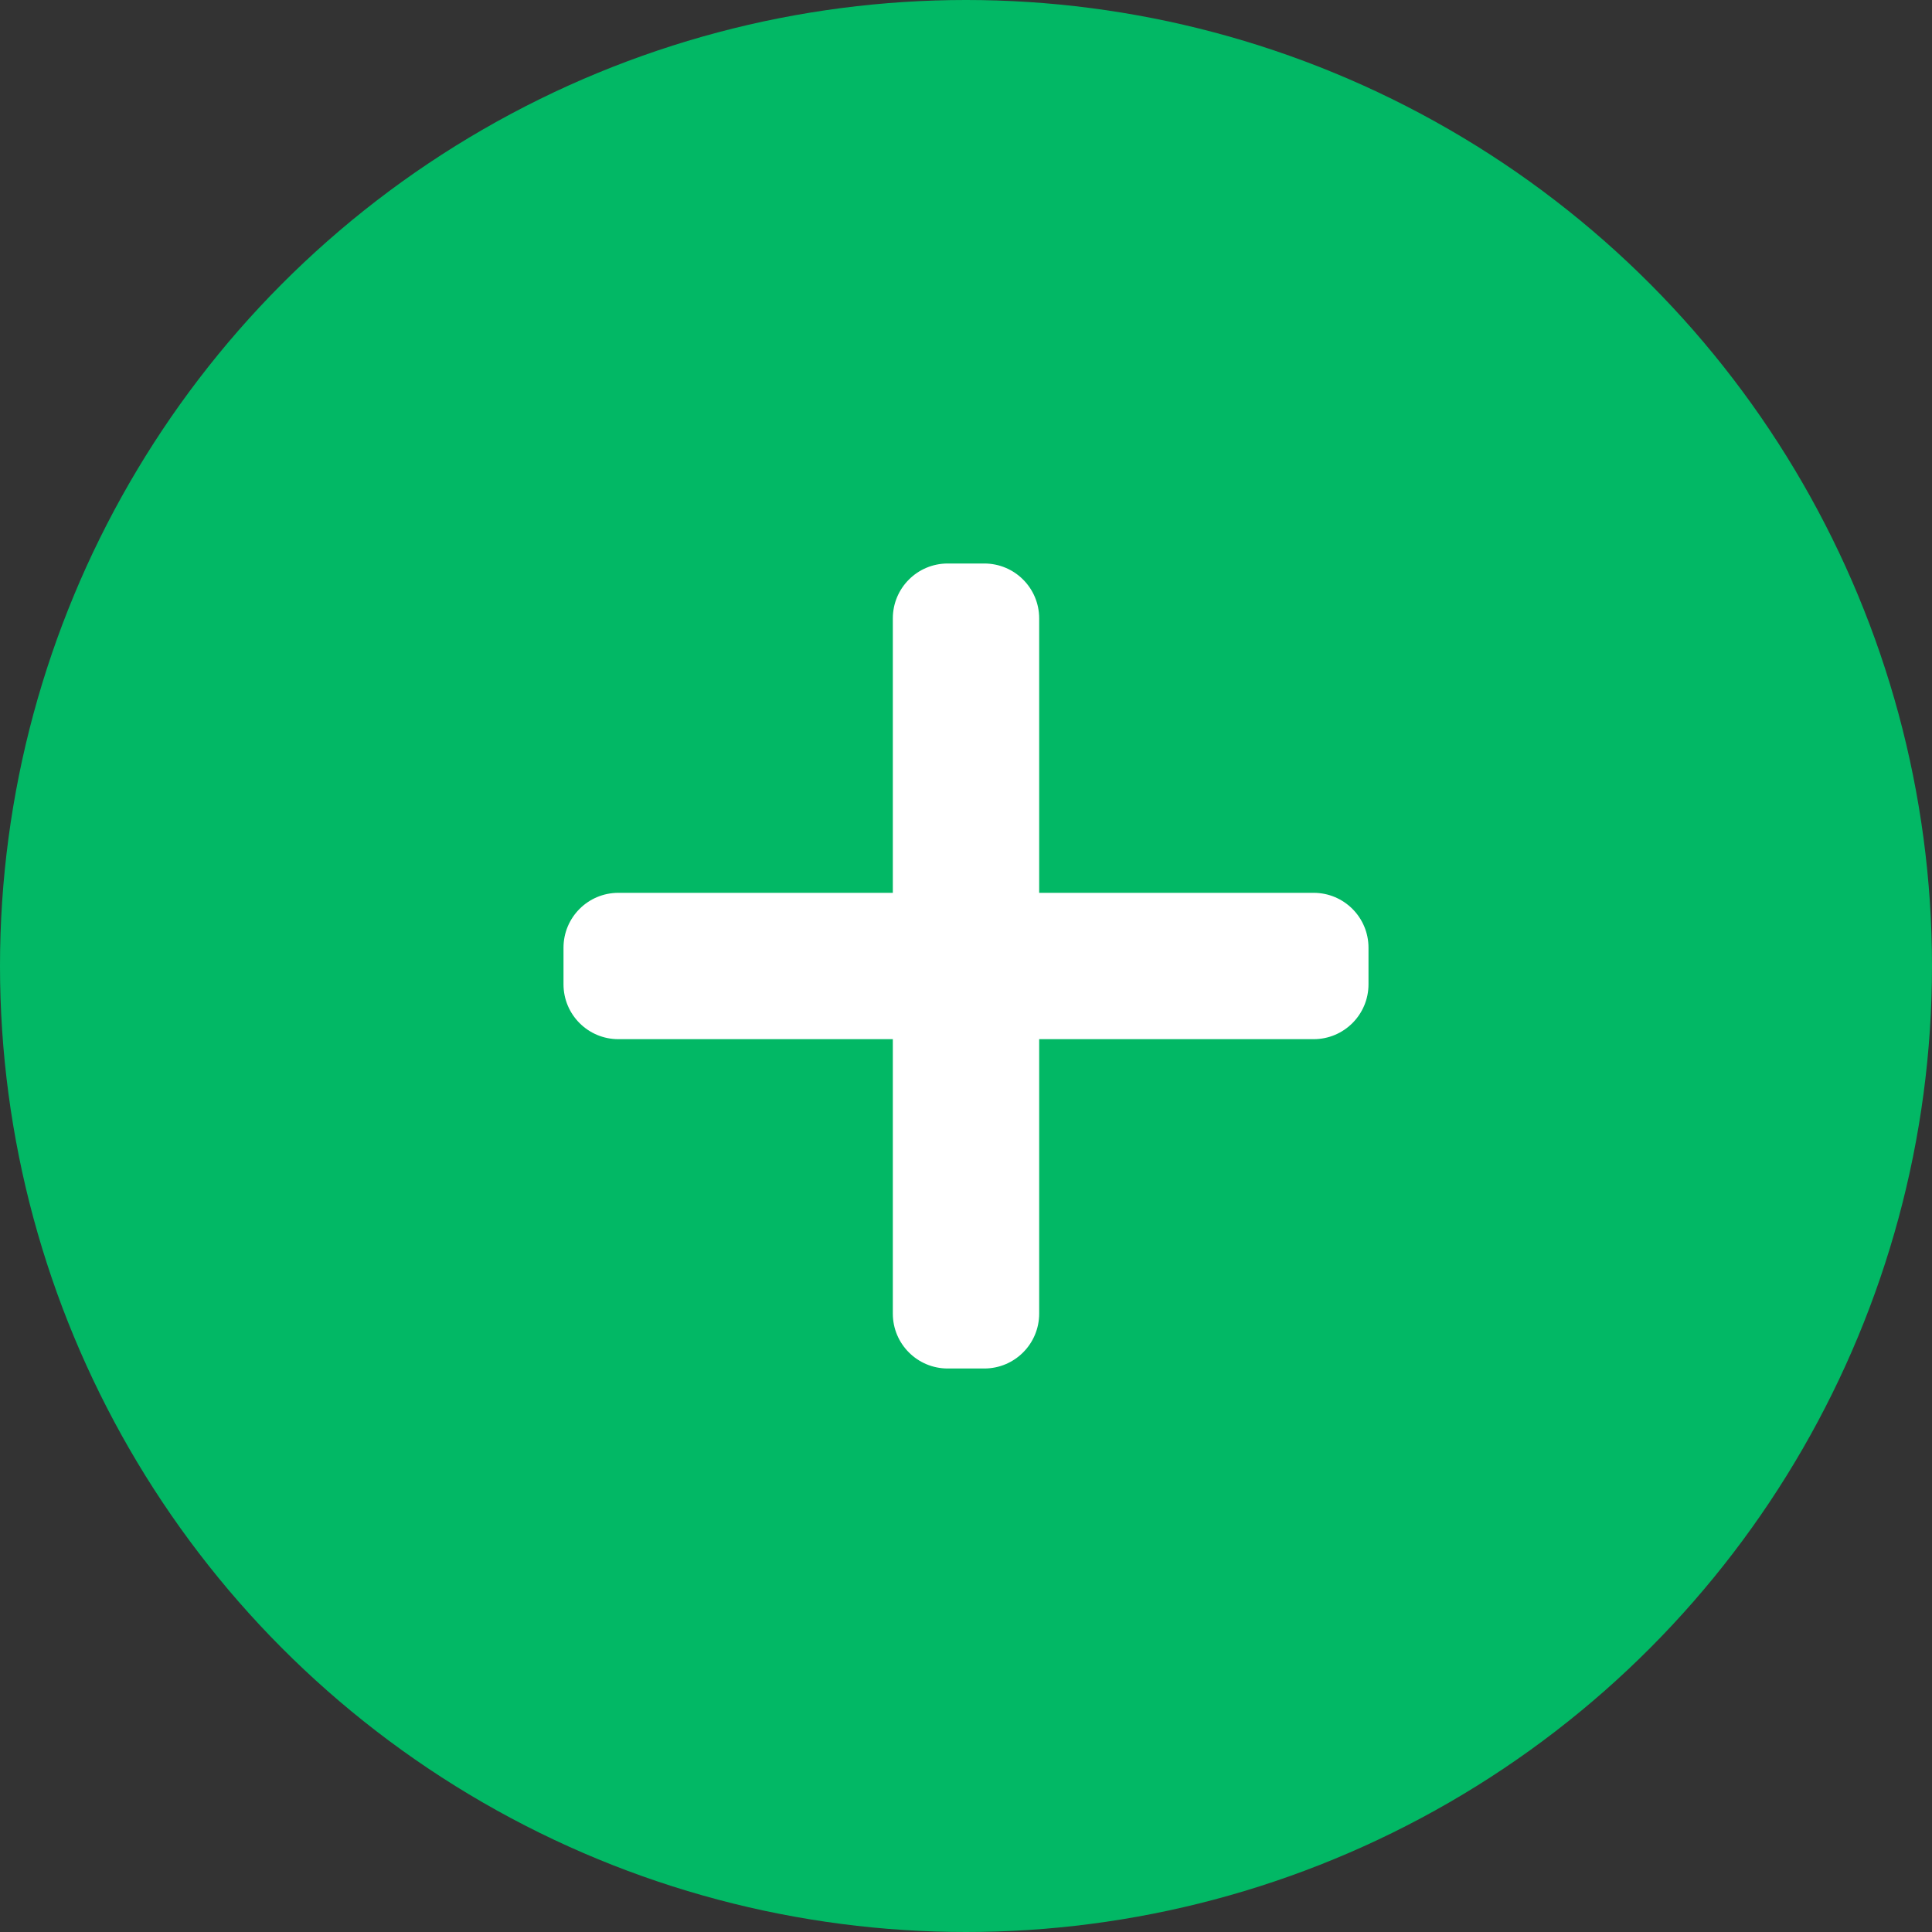 <svg width="24" height="24" viewBox="0 0 24 24" fill="none" xmlns="http://www.w3.org/2000/svg">
<rect x="0" y="0" width="24" height="24" fill="#333333" stroke="none"/>
<circle cx="12" cy="12" r="12" fill="#02B865"/>
<g clip-path="url(#clip0)">
<path d="M16.318 11.091H12.909V7.682C12.909 7.305 12.604 7 12.227 7H11.773C11.396 7 11.091 7.305 11.091 7.682V11.091H7.682C7.305 11.091 7 11.396 7 11.773V12.227C7 12.604 7.305 12.909 7.682 12.909H11.091V16.318C11.091 16.695 11.396 17 11.773 17H12.227C12.604 17 12.909 16.695 12.909 16.318V12.909H16.318C16.695 12.909 17 12.604 17 12.227V11.773C17 11.396 16.695 11.091 16.318 11.091Z" fill="white"/>
</g>
<defs>
<clipPath id="clip0">
<rect width="10" height="10" fill="white" transform="translate(7 7)"/>
</clipPath>
</defs>
</svg>
